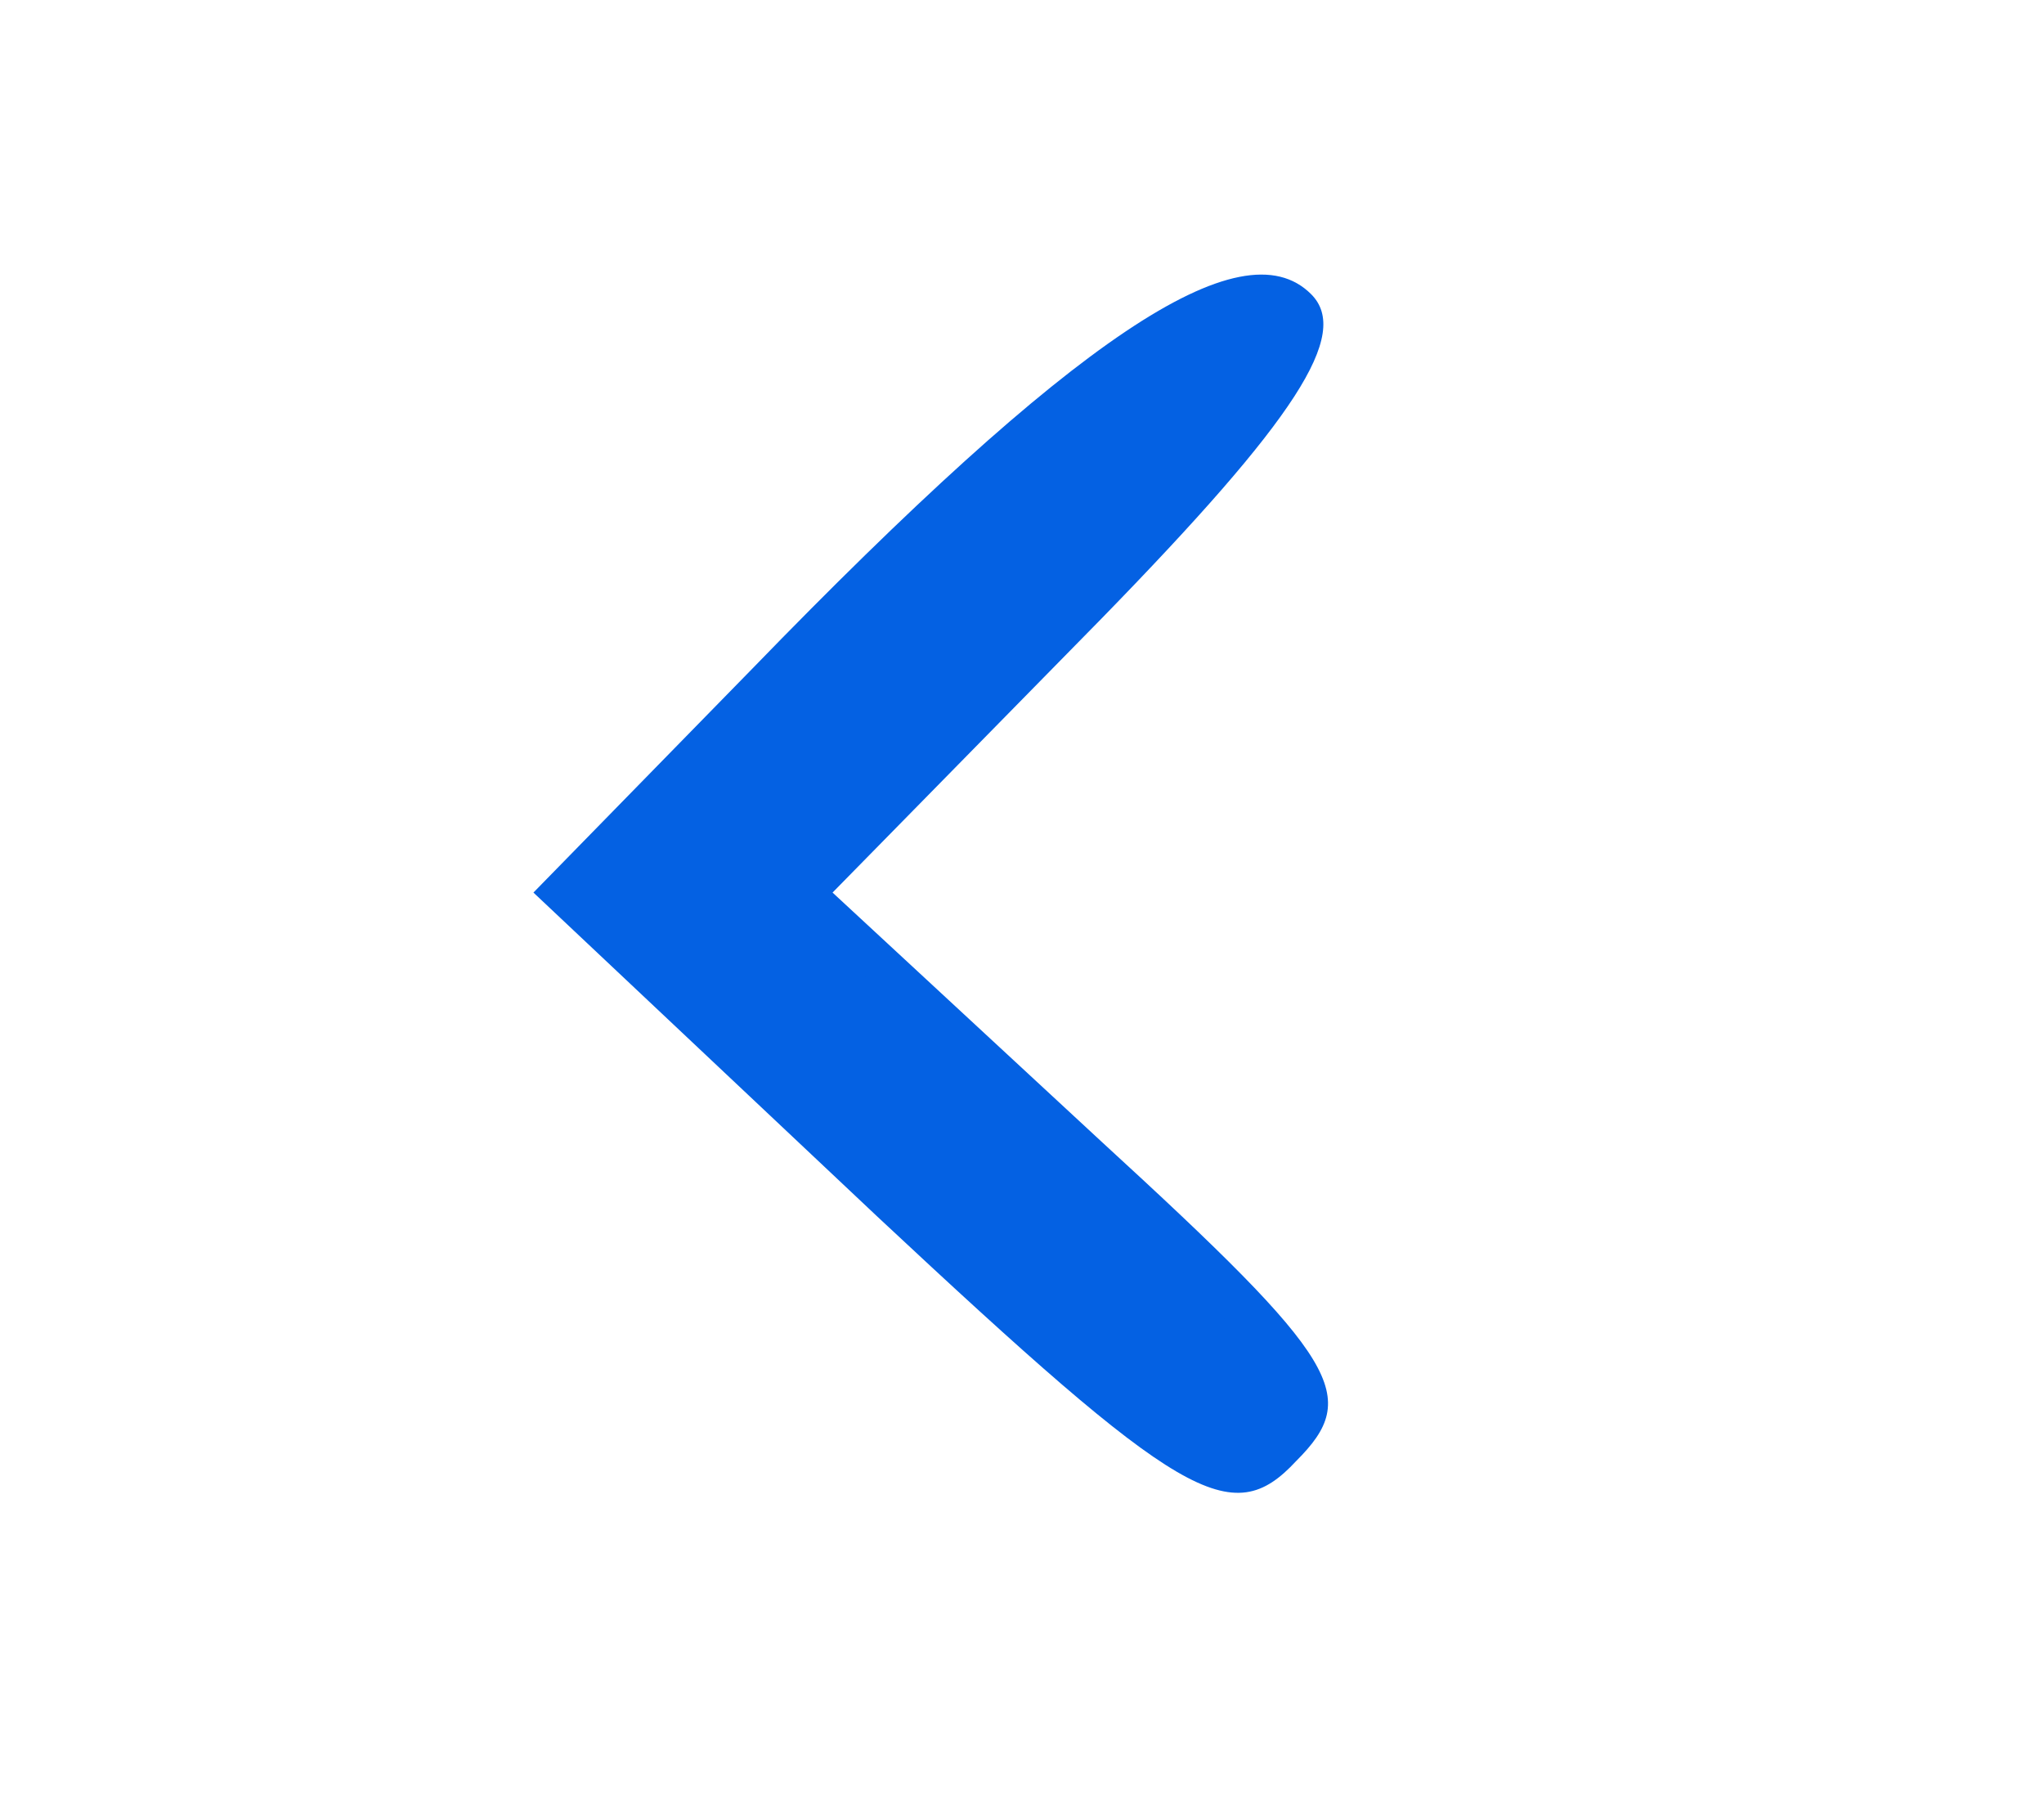<svg version="1" xmlns="http://www.w3.org/2000/svg" width="41" height="36" viewBox="0 0 410 360"><path d="M176 244l-69-65 44-45c64-66 98-89 112-75 8 8-3 25-42 65l-54 55 54 50c48 44 52 51 39 64-13 14-23 8-84-49z" fill="#0461e3"/><path d="M181 238l-63-60 38-40c22-22 52-49 67-60 50-36 42-9-13 47l-54 55 54 49c37 33 52 53 45 59-7 7-31-9-74-50z" fill="#0461e3"/></svg>